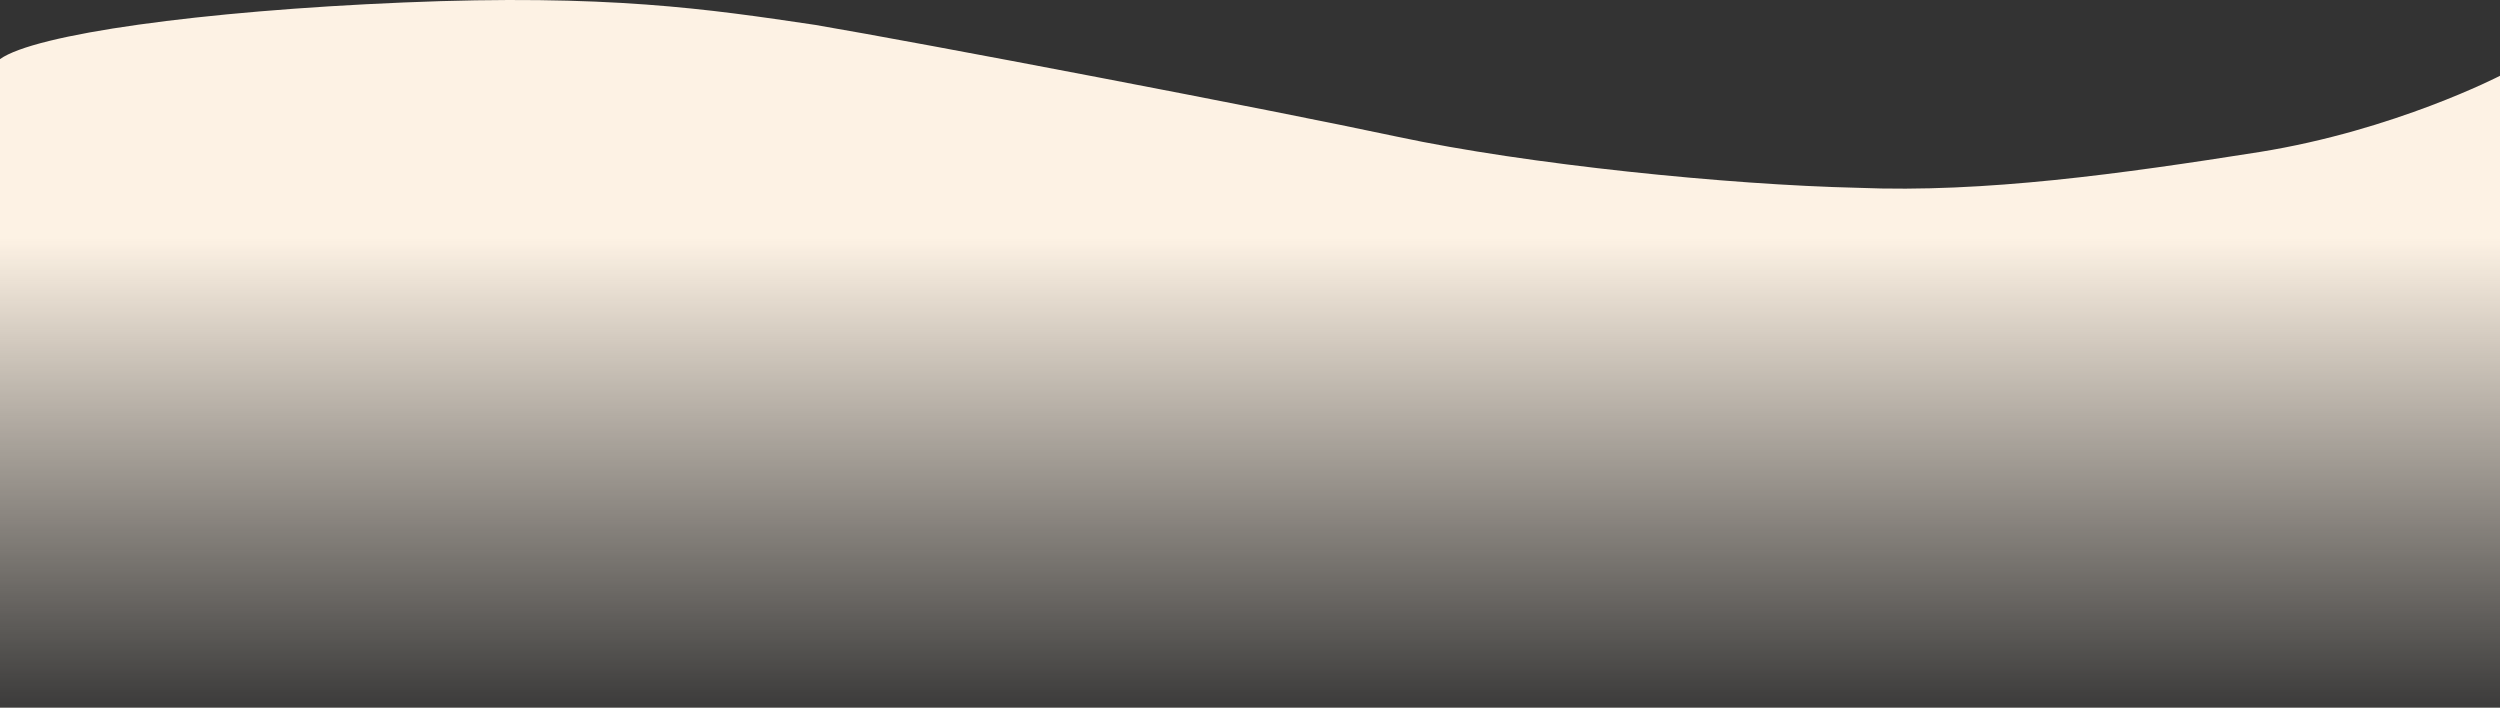 <svg xmlns="http://www.w3.org/2000/svg" xmlns:xlink="http://www.w3.org/1999/xlink" width="1328" height="375.924" viewBox="0 0 1328 375.924">
  <rect x="0" y="0" width="1328" height="375.924" fill="#333333" stroke="none"/>
  <defs>
    <linearGradient id="linear-gradient" x1="0.5" y1="1.029" x2="0.5" y2="0.342" gradientUnits="objectBoundingBox">
      <stop offset="0" stop-color="#fdf2e4" stop-opacity="0"/>
      <stop offset="1" stop-color="#fdf2e4"/>
    </linearGradient>
  </defs>
  <path id="Trazado_998665" data-name="Trazado 998665" d="M1328-14.97s-55.88,28.965-127.821,40.5c-73.184,11.533-146.017,21.782-213.38,19-68.607-1.568-175.4-12.352-244.456-27.112S489.6-32.385,432.976-42.014c-56.625-8.413-110.347-16.446-218.591-11.9S18.505-37.052,0-23.828V320.694H1328Z" transform="translate(0 55.229)" fill-rule="evenodd" fill="url(#linear-gradient)"/>
</svg>
